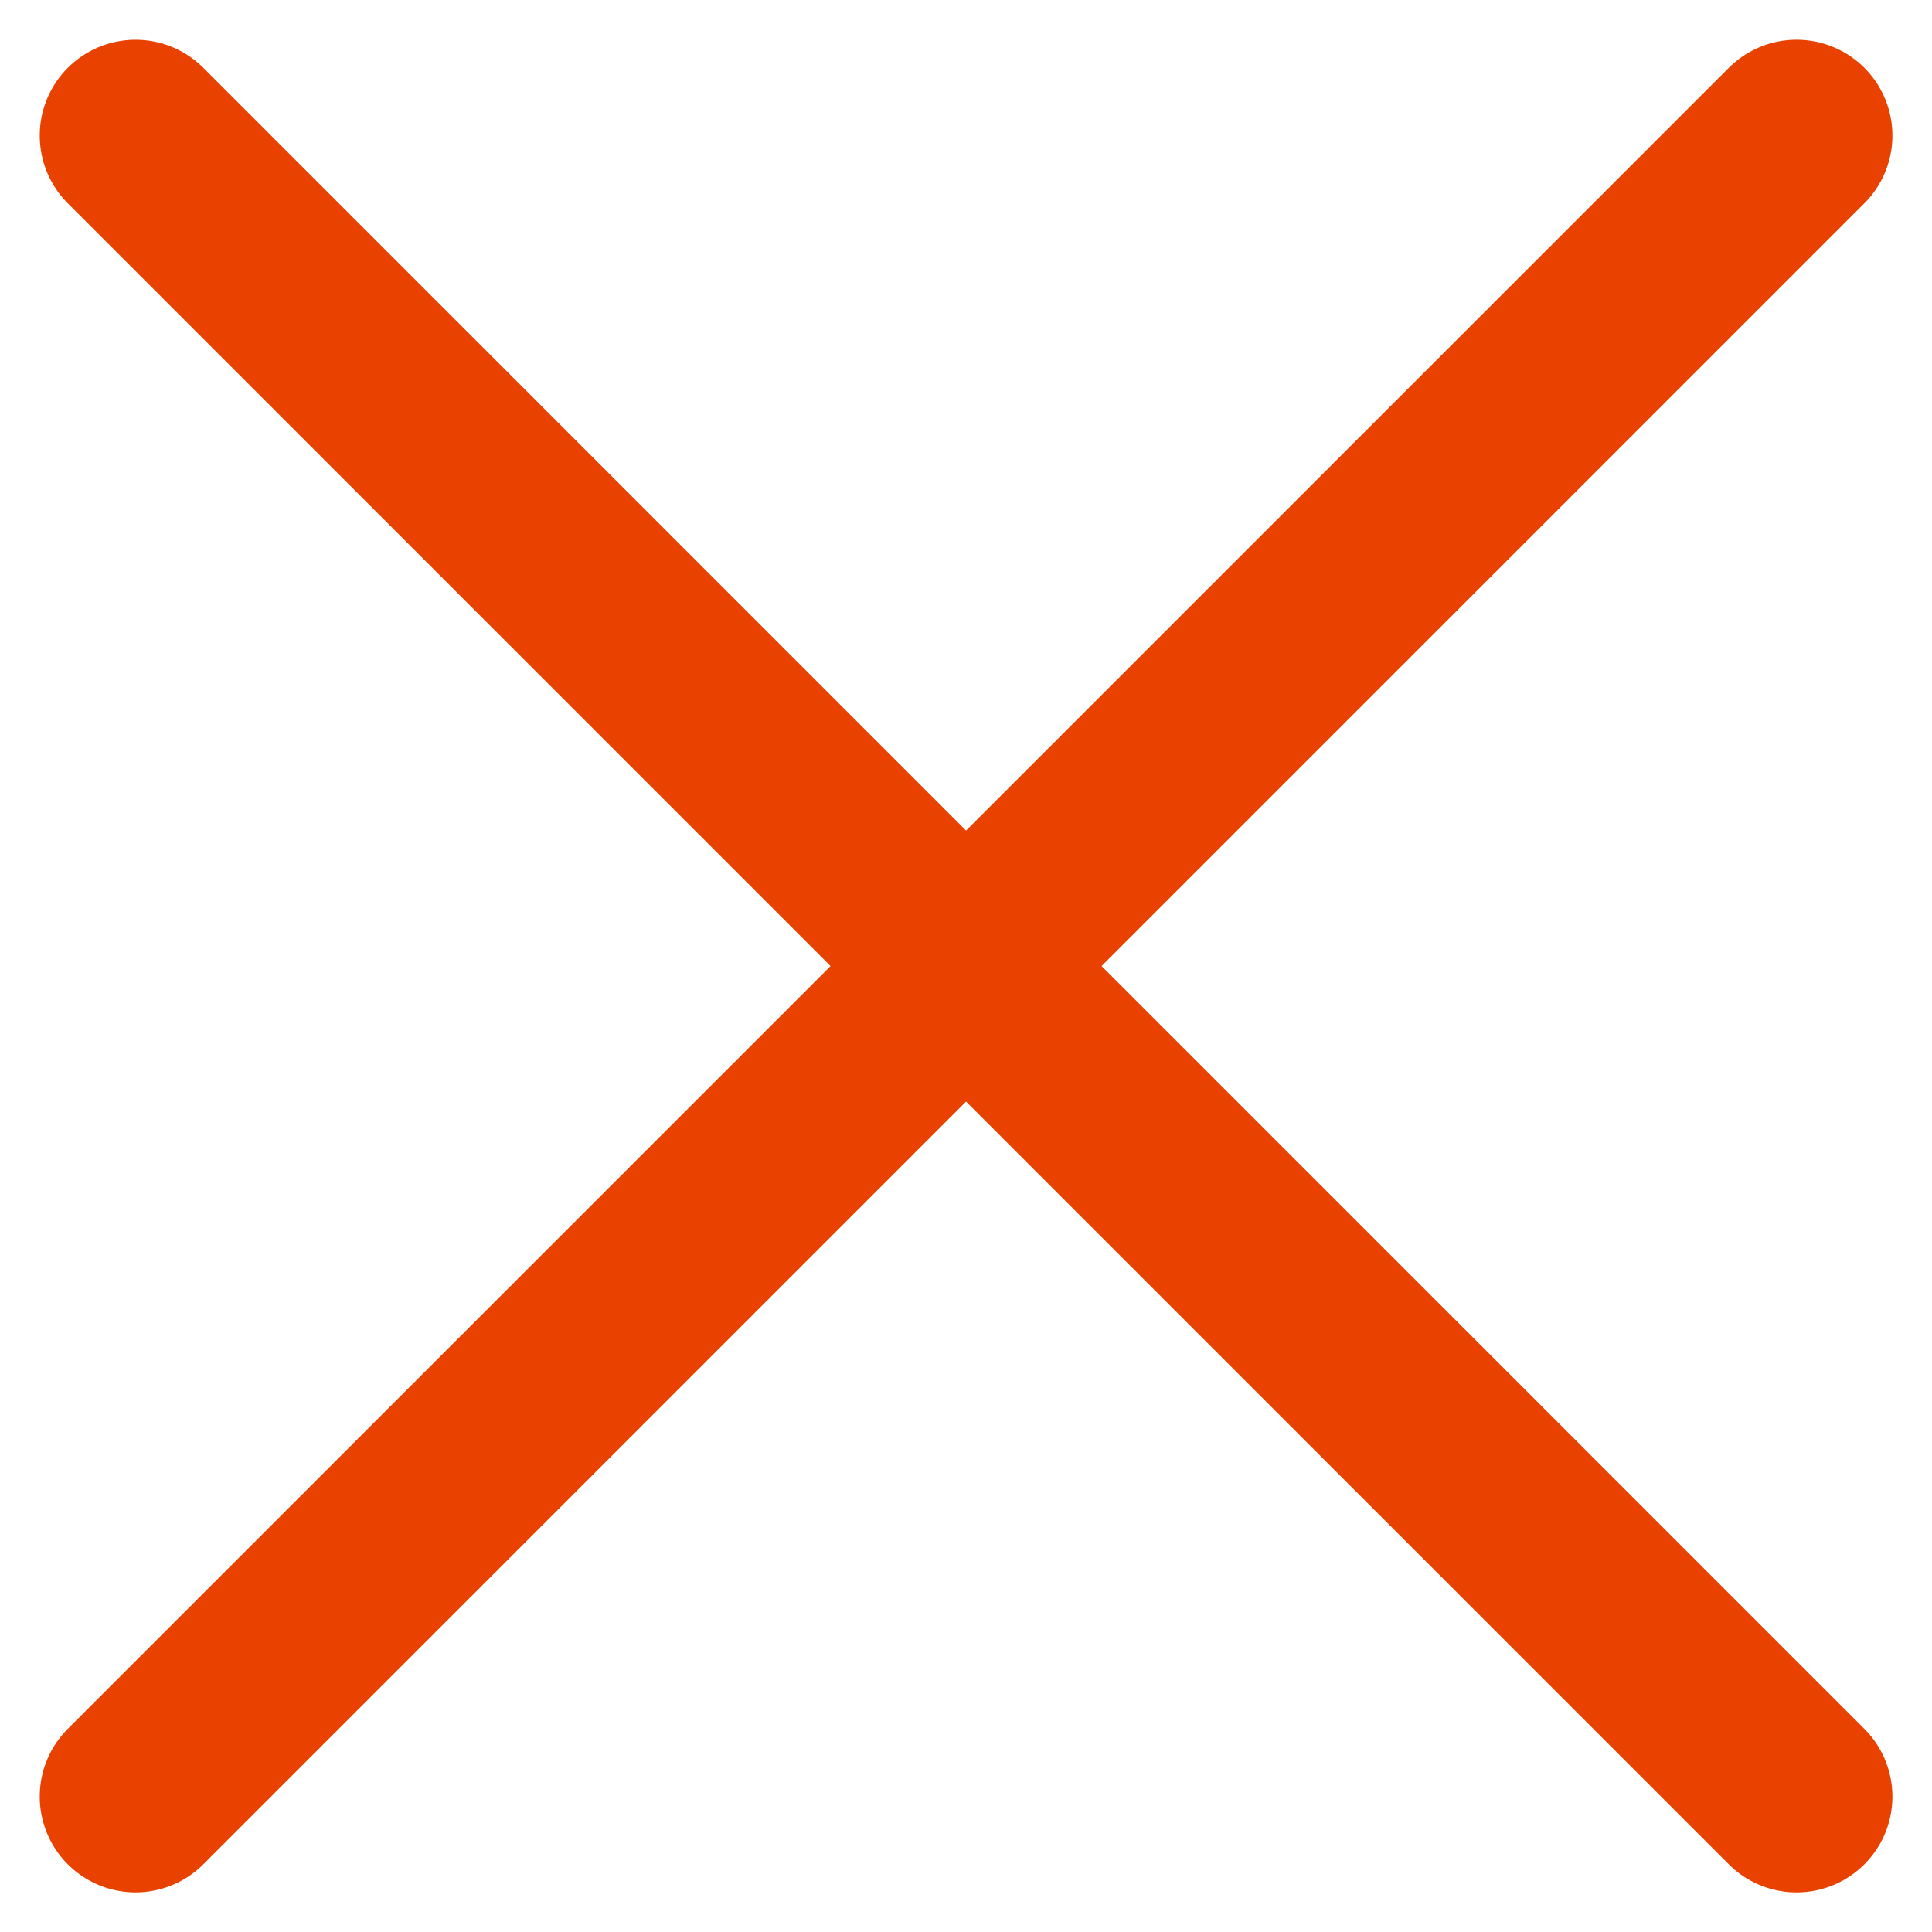 <svg xmlns="http://www.w3.org/2000/svg" width="15.121" height="15.121" viewBox="0 0 15.121 15.121"><g transform="translate(14.904 14.404) rotate(180)"><path d="M0,0H18.385" transform="translate(13.843 13.343) rotate(-135)" fill="none" stroke="#e94200" stroke-linecap="round" stroke-linejoin="round" stroke-miterlimit="10" stroke-width="1.5"/><path d="M0,0H18.385" transform="translate(13.843 0.343) rotate(135)" fill="none" stroke="#e94200" stroke-linecap="round" stroke-linejoin="round" stroke-miterlimit="10" stroke-width="1.5"/></g></svg>